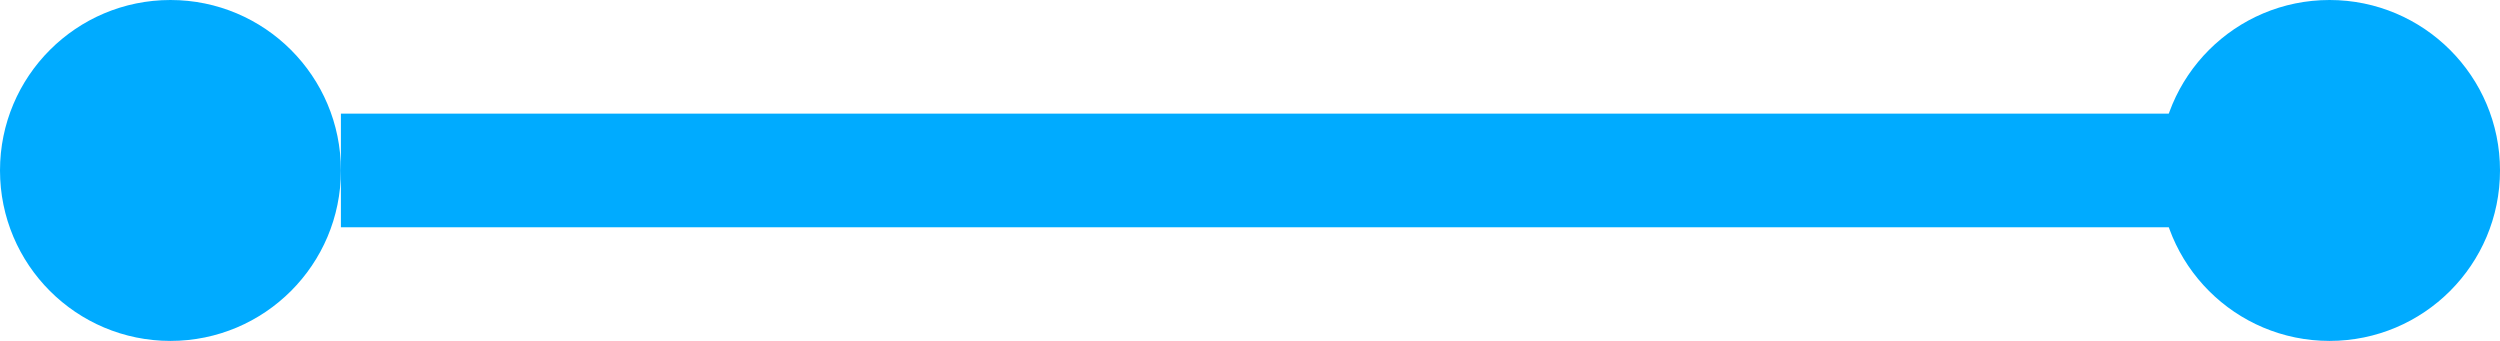 <?xml version="1.0" encoding="UTF-8"?>
<svg width="44px" height="6px" viewBox="0 0 44 6" version="1.1" xmlns="http://www.w3.org/2000/svg" xmlns:xlink="http://www.w3.org/1999/xlink">
    <!-- Generator: Sketch 48.2 (47327) - http://www.bohemiancoding.com/sketch -->
    <title>blue</title>
    <desc>Created with Sketch.</desc>
    <defs></defs>
    <g id="Welcome" stroke="none" stroke-width="1" fill="none" fill-rule="evenodd">
        <g id="blue">
            <path d="M6,3 L40,3" id="Path-3" stroke="#00ABFF" stroke-width="2"></path>
            <circle id="Oval-Copy-3" fill="#00ABFF" cx="3" cy="3" r="3"></circle>
            <circle id="Oval-Copy-4" fill="#00ABFF" cx="41" cy="3" r="3"></circle>
        </g>
    </g>
</svg>